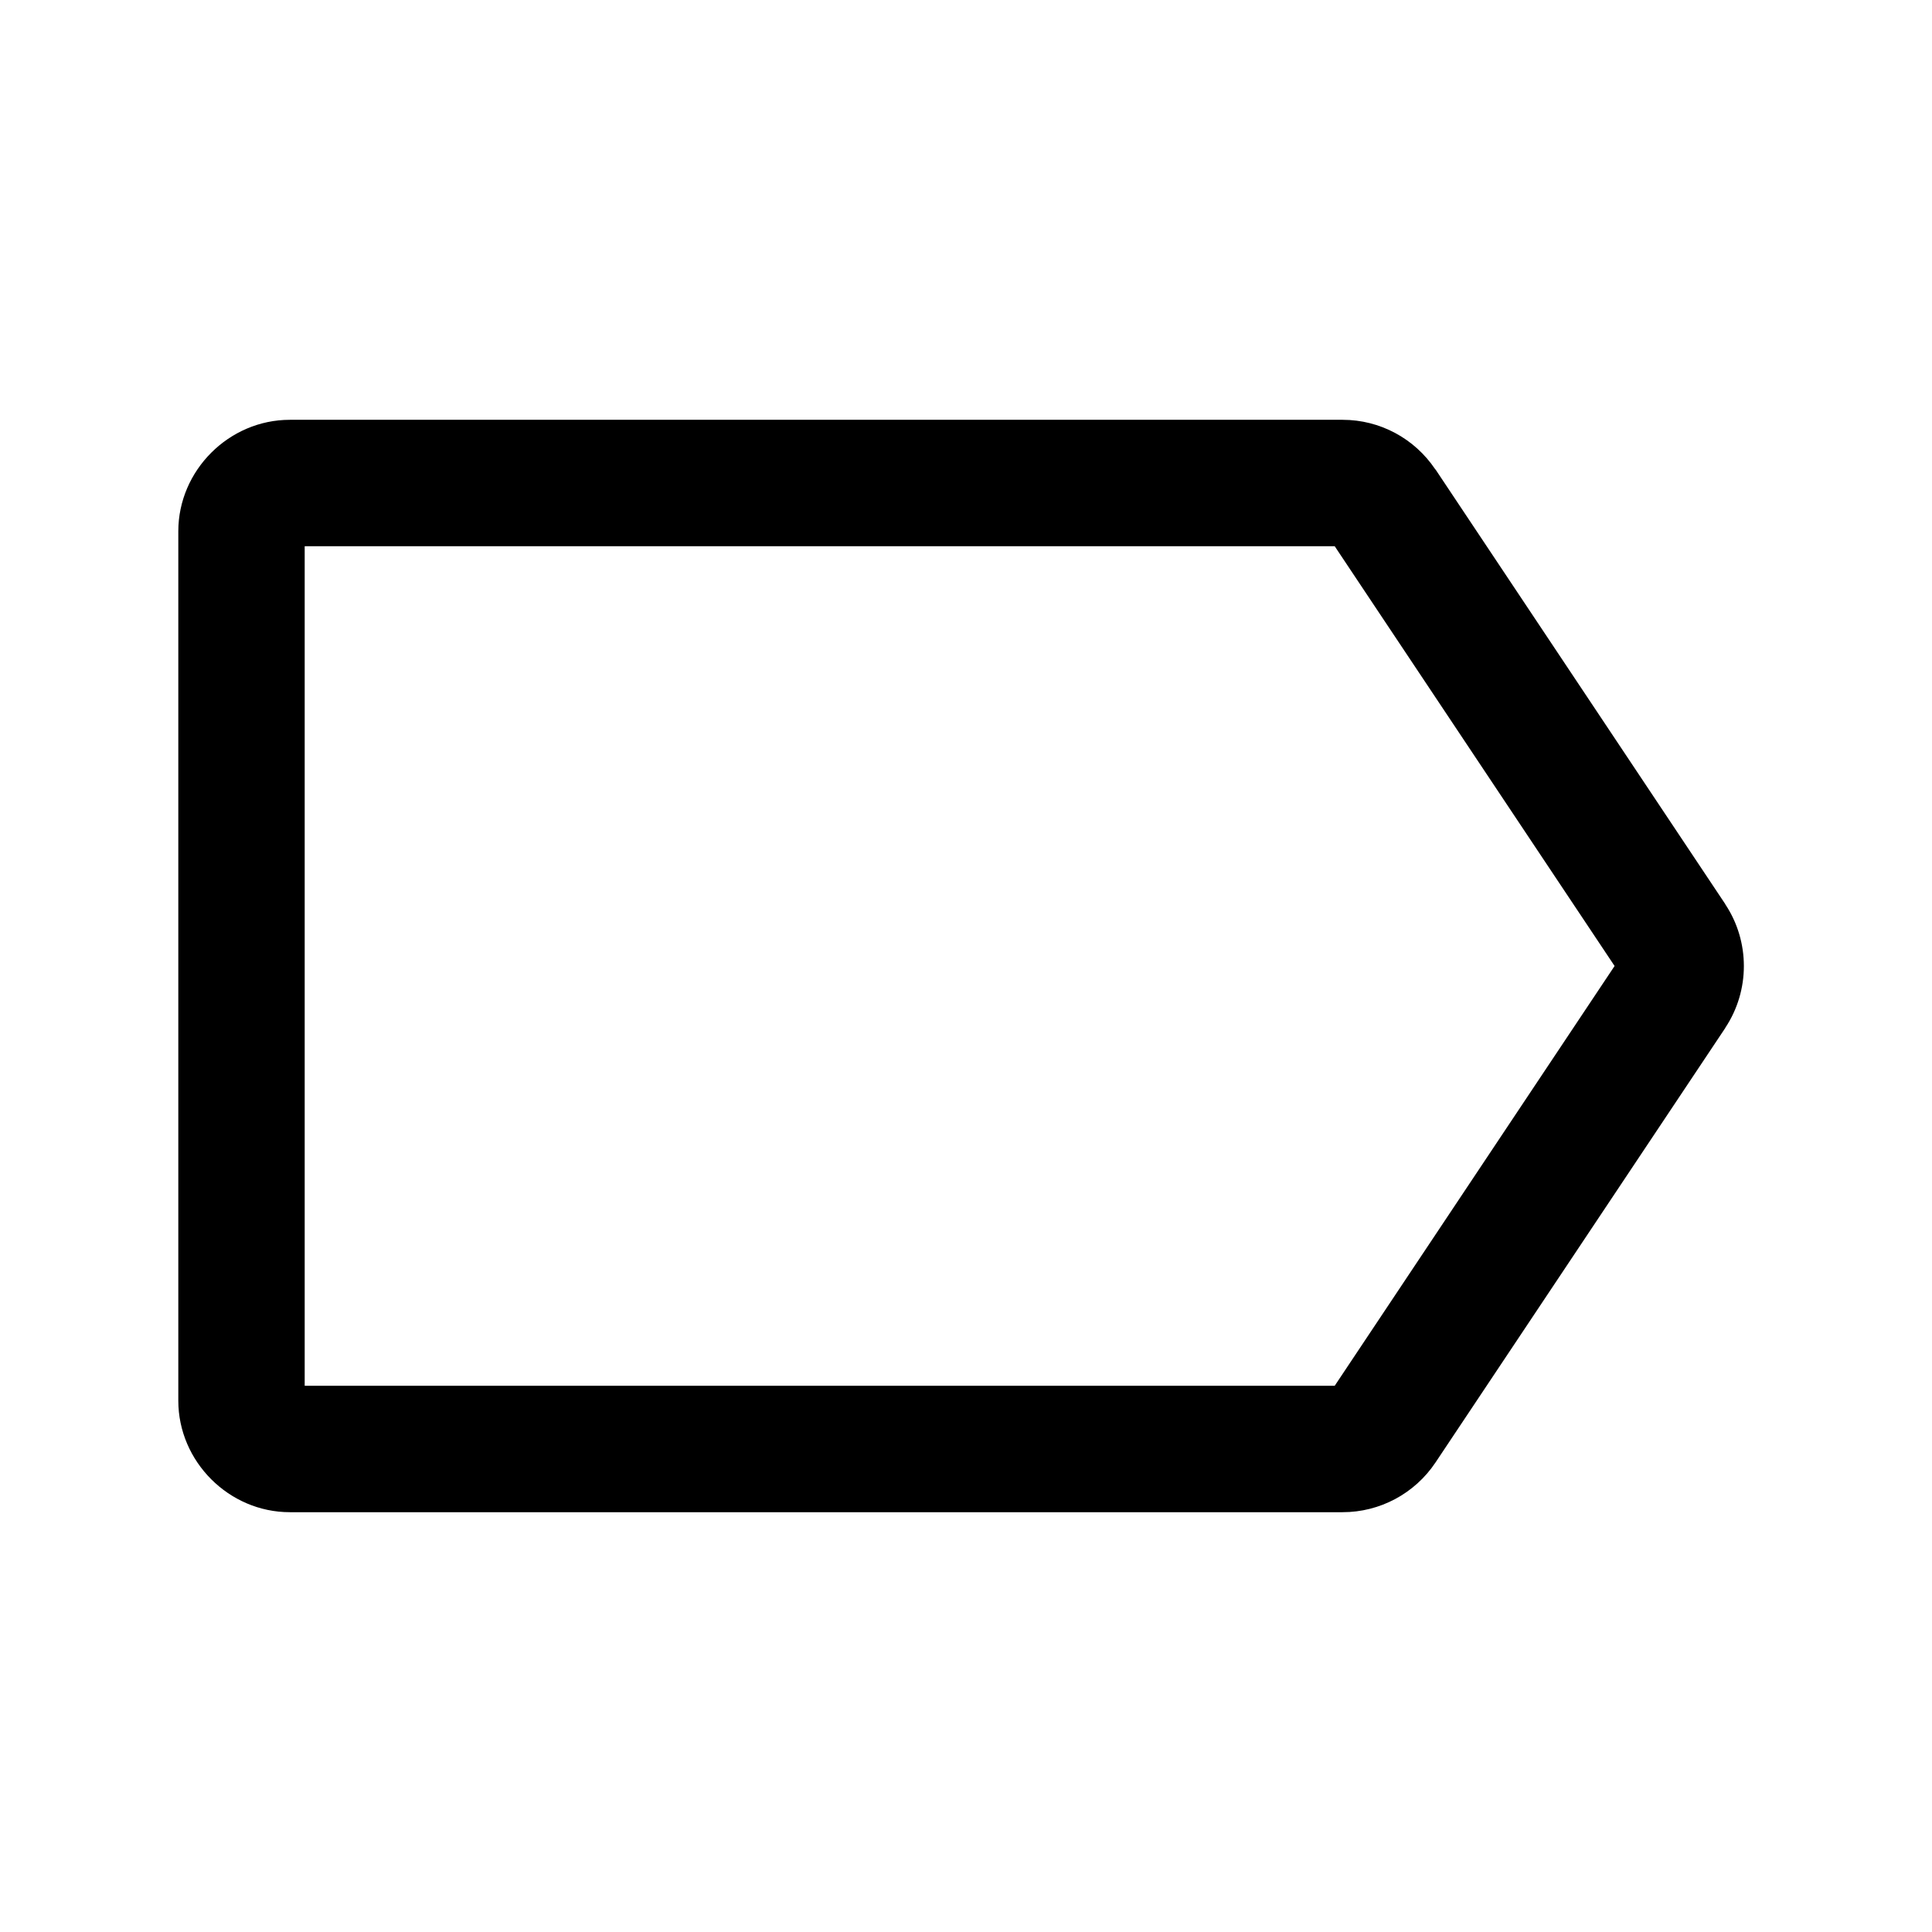 <?xml version="1.0" encoding="UTF-8" standalone="no"?>
<svg
   width="24px"
   height="24px"
   stroke-width="1.57"
   viewBox="0 0 24 24"
   fill="none"
   color="#000000"
   version="1.1"
   id="svg6238"
   sodipodi:docname="label-outline(1).svg"
   inkscape:version="1.2.1 (9c6d41e410, 2022-07-14, custom)"
   xmlns:inkscape="http://www.inkscape.org/namespaces/inkscape"
   xmlns:sodipodi="http://sodipodi.sourceforge.net/DTD/sodipodi-0.dtd"
   xmlns="http://www.w3.org/2000/svg"
   xmlns:svg="http://www.w3.org/2000/svg">
  <defs
     id="defs6242" />
  <sodipodi:namedview
     id="namedview6240"
     pagecolor="#505050"
     bordercolor="#eeeeee"
     borderopacity="1"
     inkscape:showpageshadow="0"
     inkscape:pageopacity="0"
     inkscape:pagecheckerboard="0"
     inkscape:deskcolor="#505050"
     showgrid="false"
     inkscape:zoom="9.8333333"
     inkscape:cx="12"
     inkscape:cy="12.050847"
     inkscape:window-width="2560"
     inkscape:window-height="1377"
     inkscape:window-x="2560"
     inkscape:window-y="0"
     inkscape:window-maximized="1"
     inkscape:current-layer="svg6238" />
  <path
     style="color:#000000;fill:#000000;-inkscape-stroke:none"
     d="m 3.6,5.215 c -0.756,0 -1.385,0.629 -1.385,1.385 V 17.4 c -1e-7,0.756 0.629,1.385 1.385,1.385 H 16.678 c 0.463,6.86e-4 0.897,-0.232 1.154,-0.617 l 3.6,-5.398 v -0.002 c 0.308,-0.463 0.308,-1.072 0,-1.535 v -0.002 l -3.6,-5.4 h -0.002 C 17.572,5.446 17.141,5.215 16.68,5.215 Z M 3.785,6.785 H 16.58 L 20.057,12 16.58,17.215 H 3.785 Z"
     id="path6236" />
</svg>
